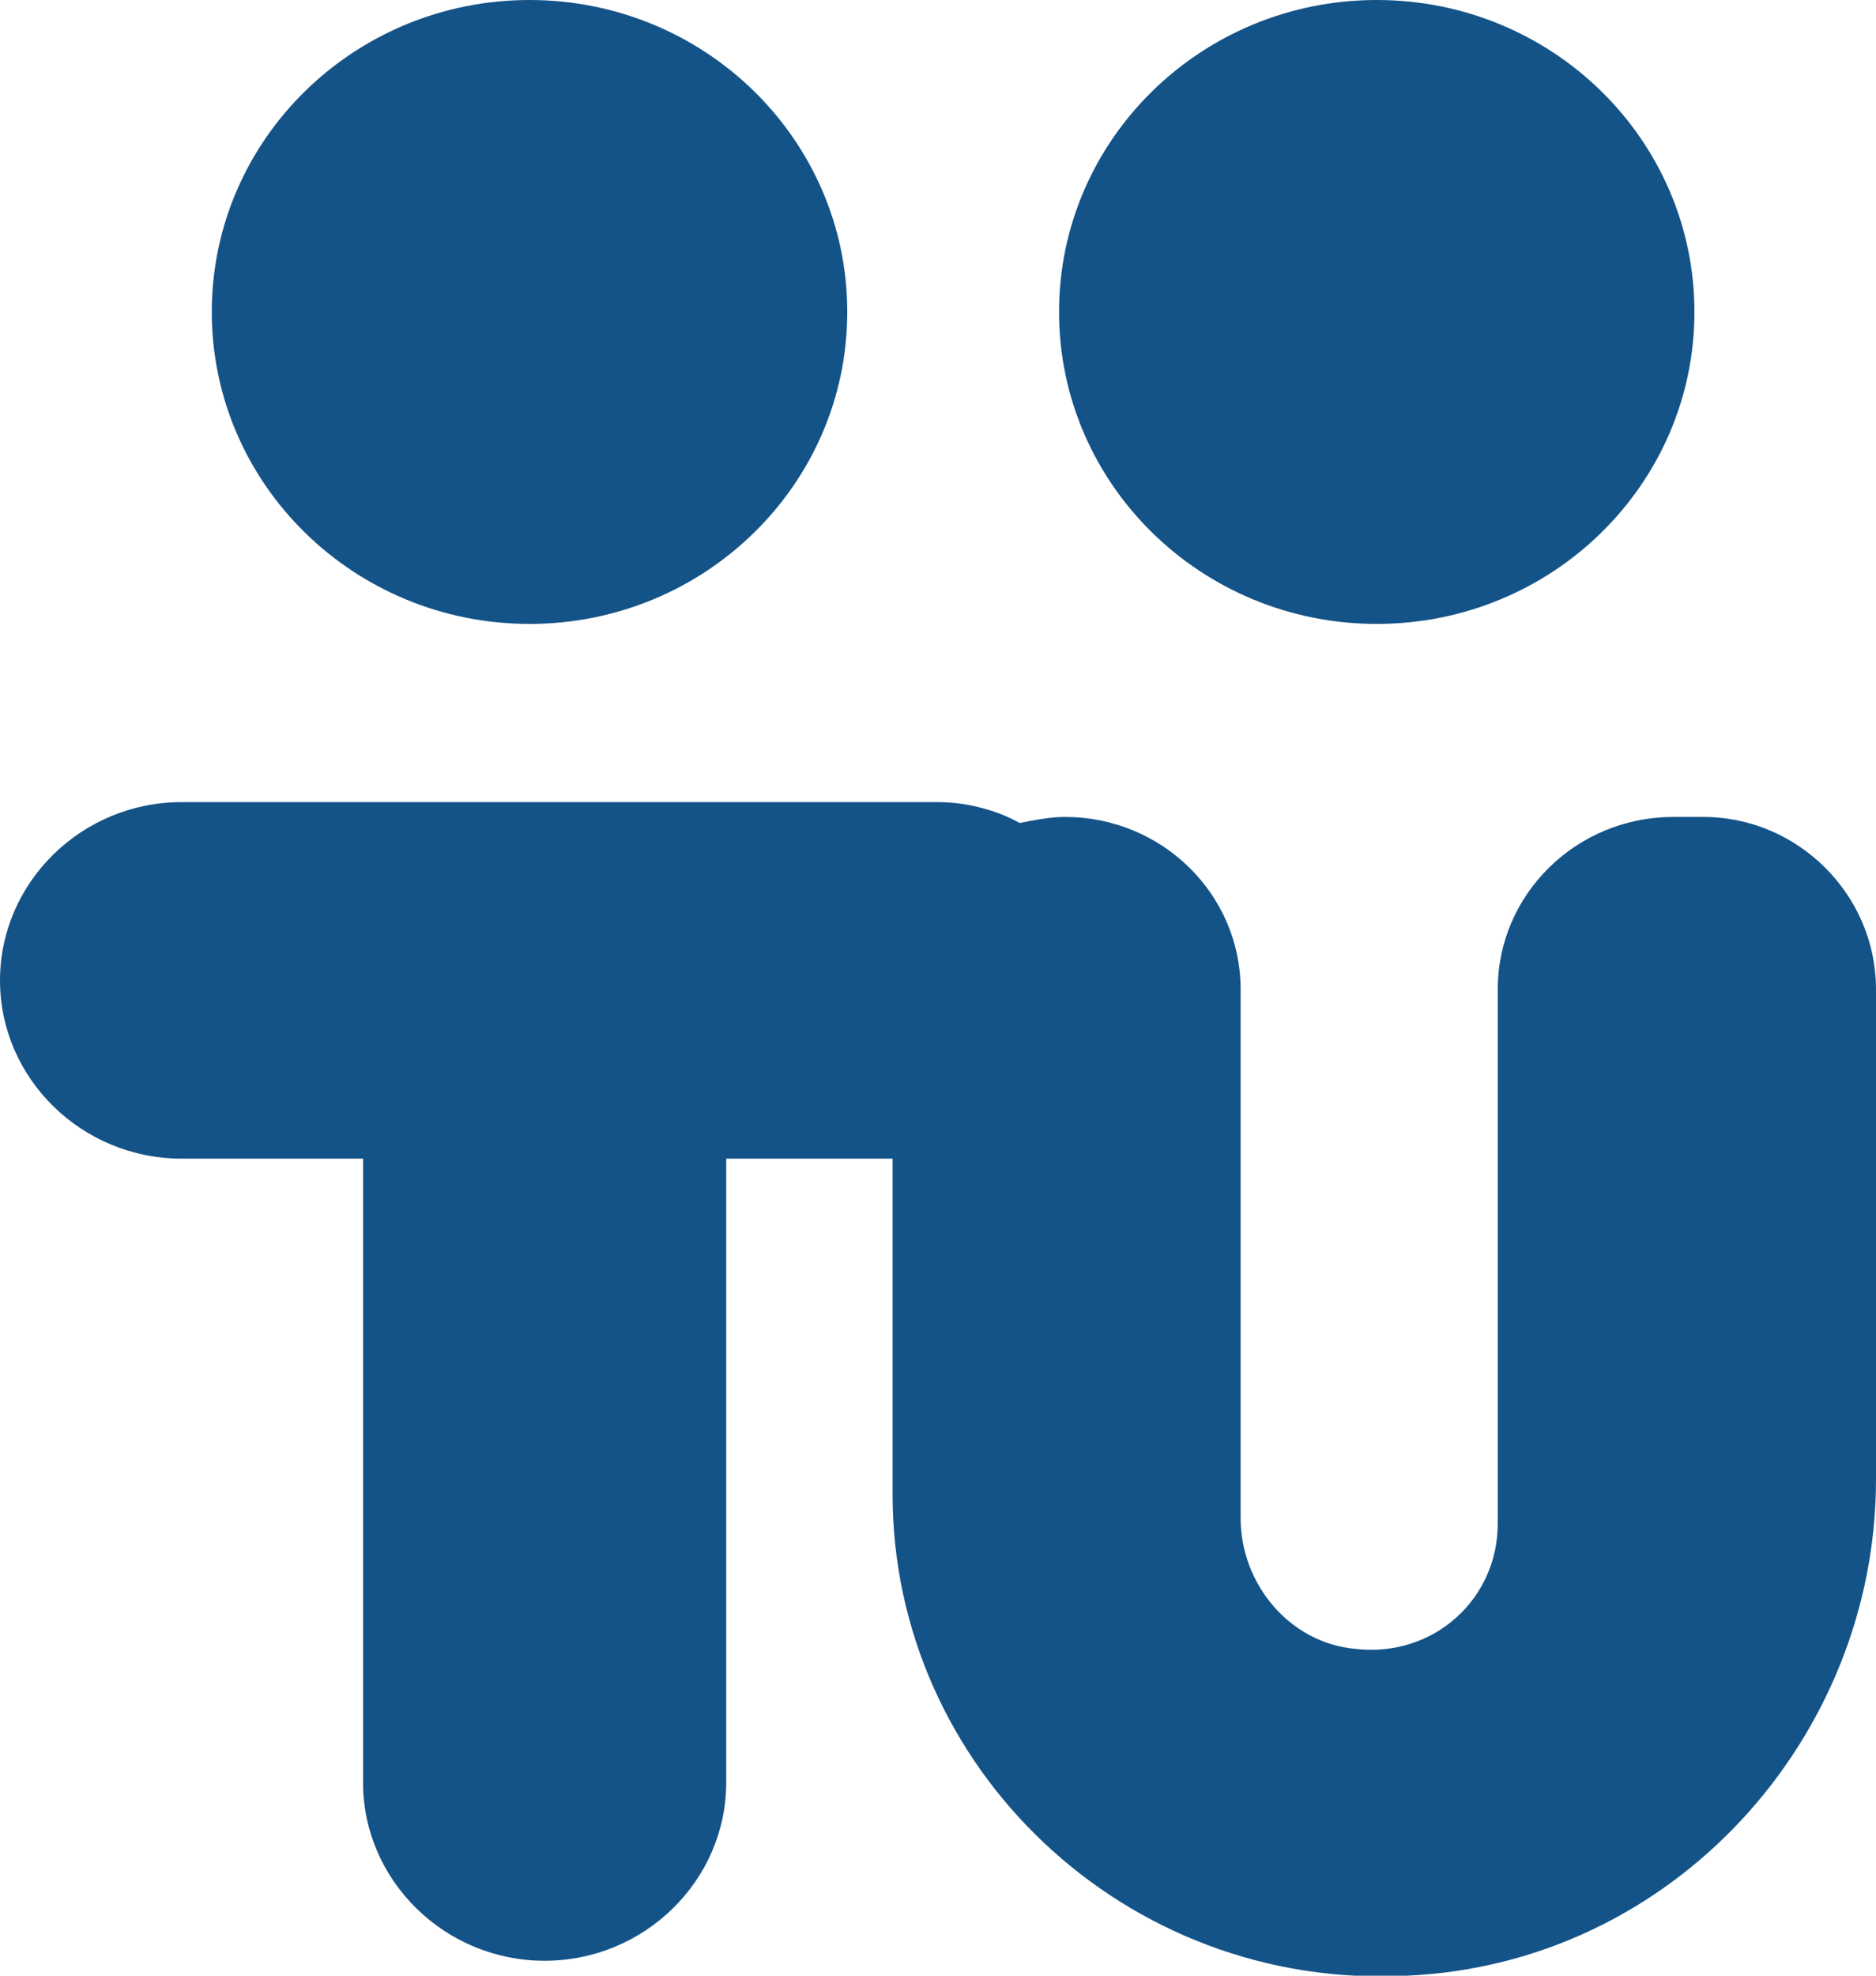 <svg width="19" height="20" viewBox="0 0 19 20" fill="none" xmlns="http://www.w3.org/2000/svg">
<g clip-path="url(#clip0)">
<path d="M5.363 6.316C7.14 6.316 8.581 4.902 8.581 3.158C8.581 1.414 7.14 0 5.363 0C3.586 0 2.145 1.414 2.145 3.158C2.145 4.902 3.586 6.316 5.363 6.316Z" fill="#145388"/>
<path d="M13.944 6.316C15.721 6.316 17.161 4.902 17.161 3.158C17.161 1.414 15.721 0 13.944 0C12.166 0 10.726 1.414 10.726 3.158C10.726 4.902 12.166 6.316 13.944 6.316Z" fill="#145388"/>
<path d="M17.253 8.27H16.947C15.966 8.27 15.169 9.052 15.169 10.015V15.428C15.169 16.18 14.526 16.782 13.729 16.692C13.055 16.631 12.565 16.03 12.565 15.368V10.015C12.565 9.052 11.768 8.27 10.787 8.27C10.634 8.27 10.481 8.301 10.327 8.331C10.113 8.21 9.806 8.12 9.5 8.12H1.839C0.827 8.12 0 8.932 0 9.925C0 10.917 0.827 11.729 1.839 11.729H3.677V18.045C3.677 19.037 4.505 19.849 5.516 19.849C6.527 19.849 7.355 19.037 7.355 18.045V11.729H9.04V15.128C9.04 17.895 11.4 20.15 14.25 20C16.947 19.88 19 17.594 19 14.977V10.015C19 9.052 18.203 8.27 17.253 8.27Z" fill="#145388"/>
</g>
<defs>
<clipPath id="clip0">
<rect width="19" height="20" fill="white"/>
</clipPath>
</defs>
</svg>
